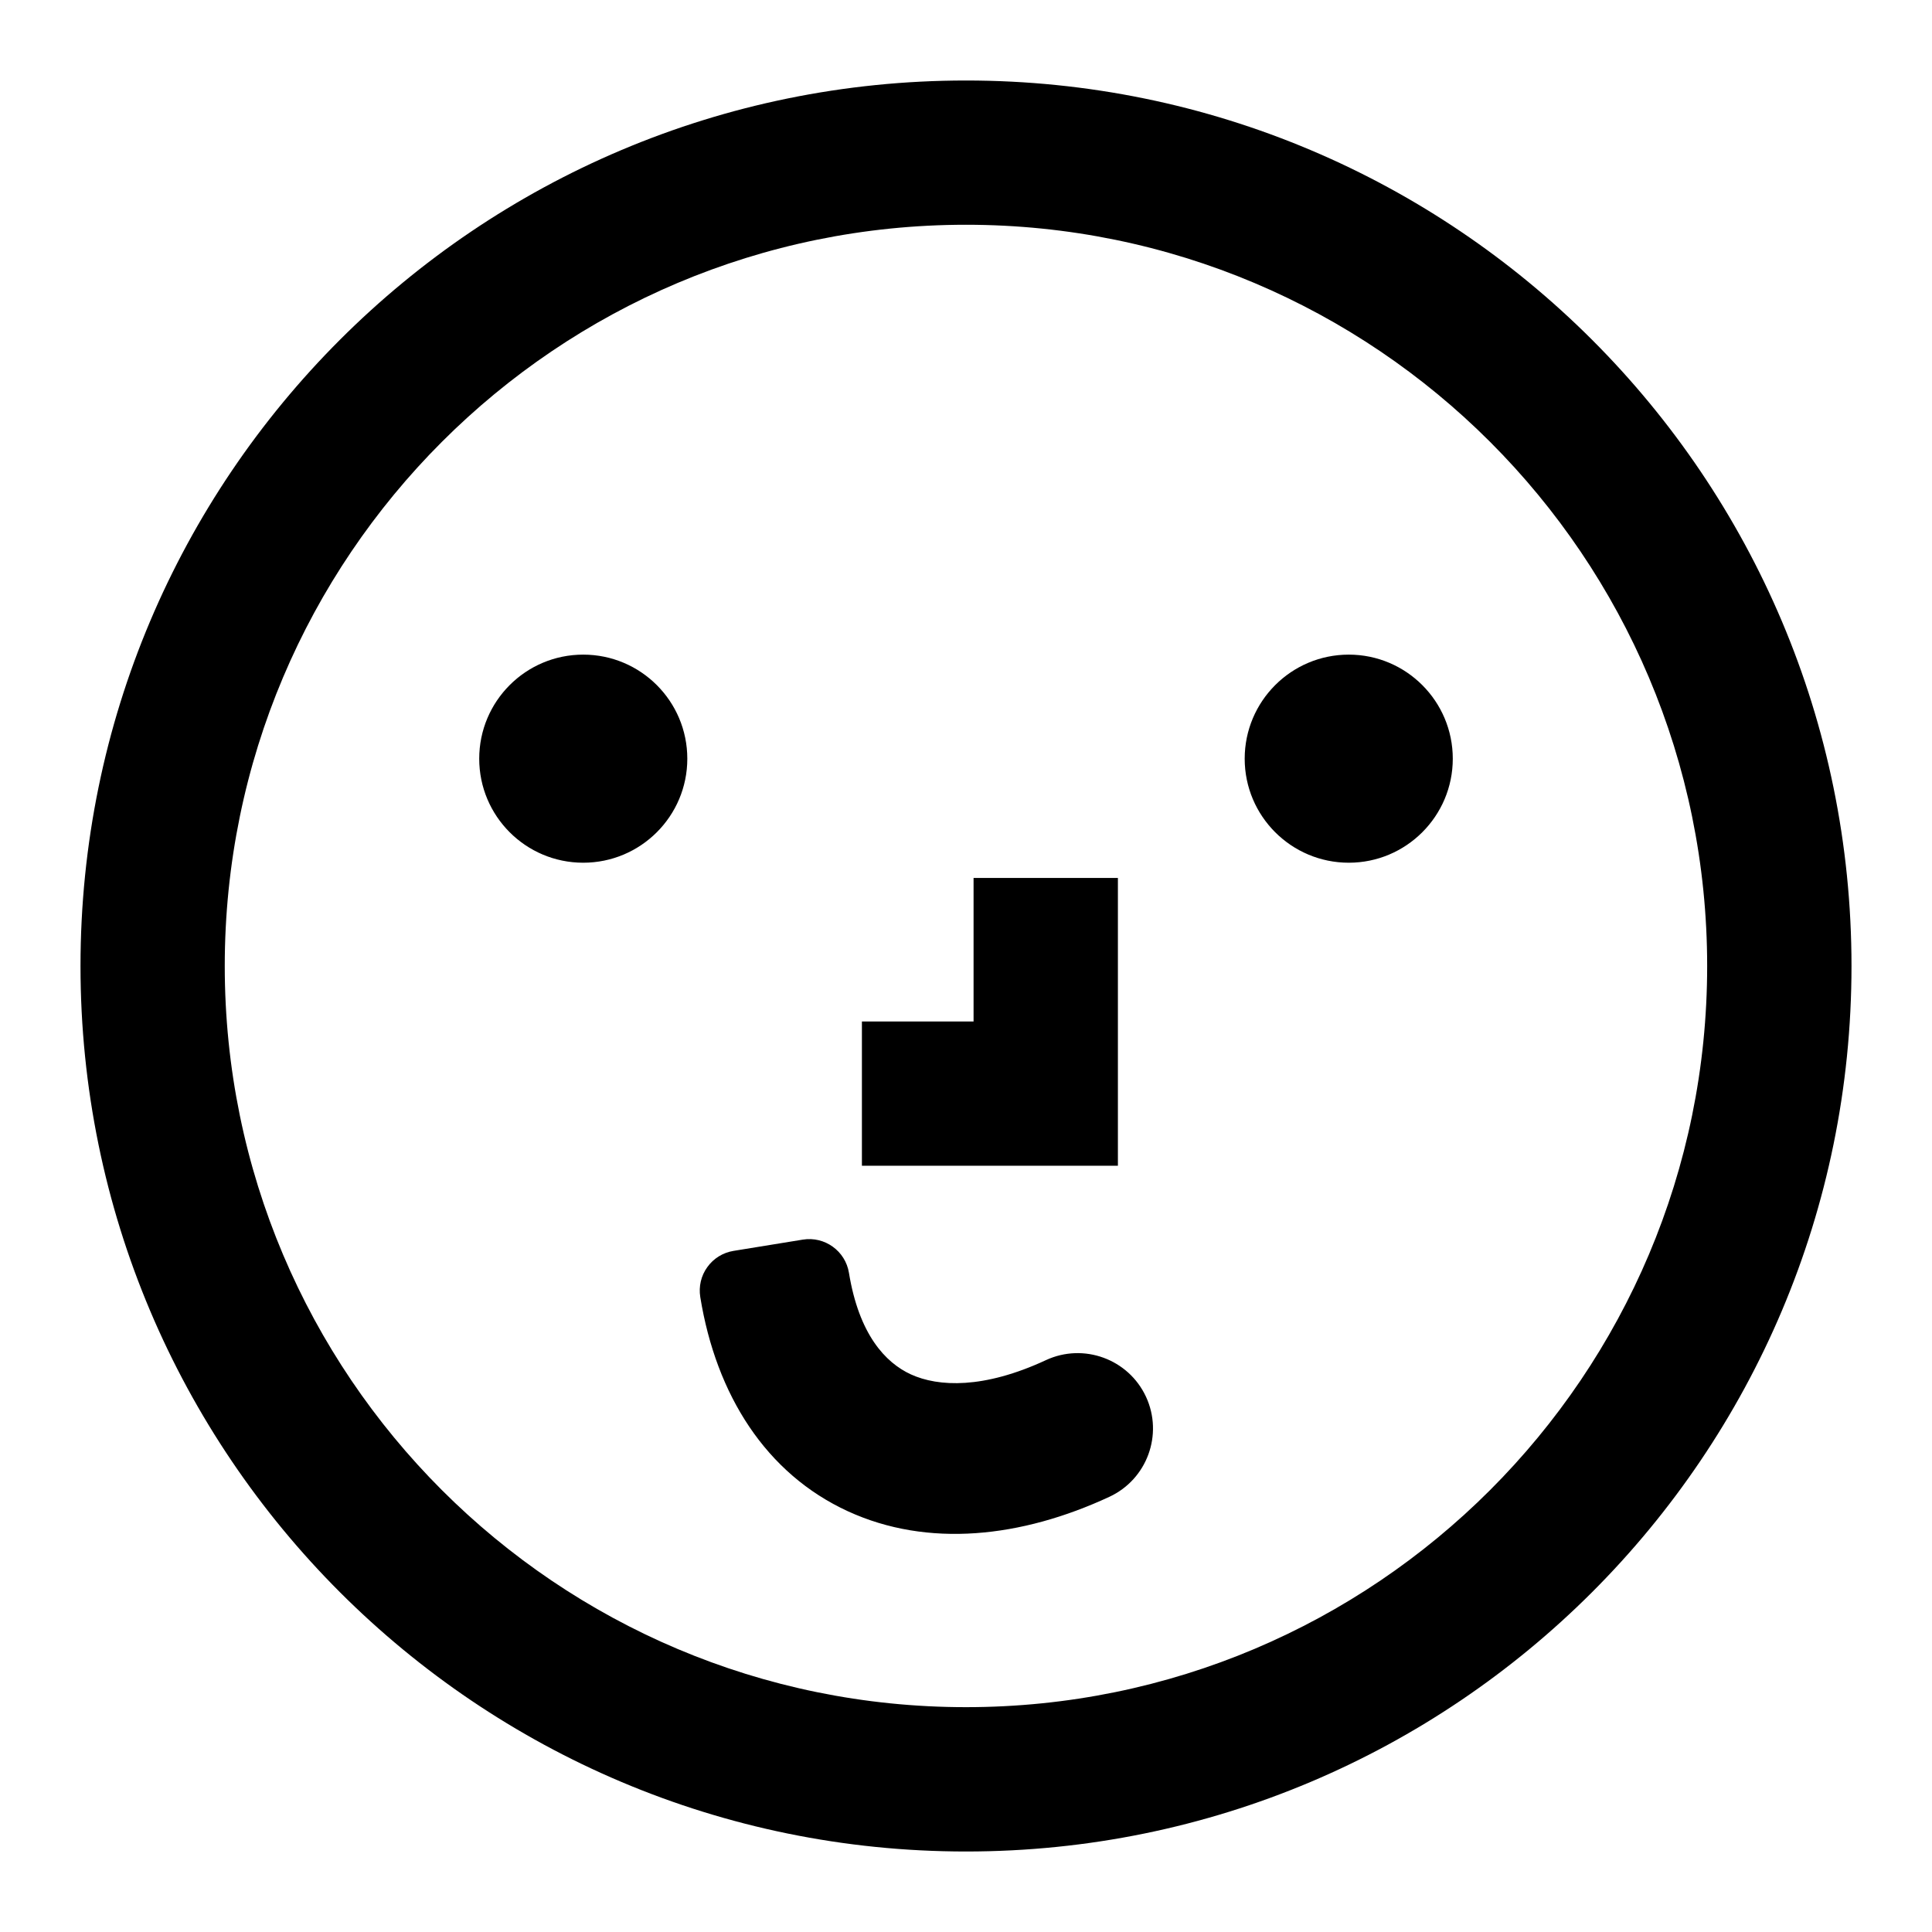 <svg width="24" height="24" viewBox="0 0 24 24" fill="none" xmlns="http://www.w3.org/2000/svg">
<path fill-rule="evenodd" clip-rule="evenodd" d="M12 21.707C17.361 21.707 21.707 17.361 21.707 12C21.707 6.639 17.361 2.292 12 2.292C6.639 2.292 2.292 6.639 2.292 12C2.292 17.361 6.639 21.707 12 21.707ZM12 22.5C17.799 22.5 22.5 17.799 22.5 12C22.5 6.201 17.799 1.5 12 1.5C6.201 1.5 1.5 6.201 1.5 12C1.5 17.799 6.201 22.5 12 22.5Z" fill="black"/>
<path fill-rule="evenodd" clip-rule="evenodd" d="M13.782 17.562C13.883 17.78 13.789 18.039 13.57 18.141C12.561 18.609 11.562 18.695 10.743 18.319C9.912 17.938 9.37 17.129 9.192 16.032L10.053 15.893C10.197 16.779 10.603 17.296 11.106 17.527C11.622 17.764 12.343 17.749 13.203 17.35C13.422 17.249 13.681 17.343 13.782 17.562Z" fill="black"/>
<path fill-rule="evenodd" clip-rule="evenodd" d="M12.594 13.189V11.406H13.387V13.981H11.207V13.189H12.594Z" fill="black"/>
<path d="M17.547 9.425C17.547 9.862 17.192 10.217 16.755 10.217C16.317 10.217 15.962 9.862 15.962 9.425C15.962 8.987 16.317 8.632 16.755 8.632C17.192 8.632 17.547 8.987 17.547 9.425Z" fill="black"/>
<path d="M8.038 9.425C8.038 9.862 7.683 10.217 7.245 10.217C6.808 10.217 6.453 9.862 6.453 9.425C6.453 8.987 6.808 8.632 7.245 8.632C7.683 8.632 8.038 8.987 8.038 9.425Z" fill="black"/>
<path fill-rule="evenodd" clip-rule="evenodd" d="M1 12C1 5.925 5.925 1 12 1C18.075 1 23 5.925 23 12C23 18.075 18.075 23 12 23C5.925 23 1 18.075 1 12ZM12 2.792C6.915 2.792 2.792 6.915 2.792 12C2.792 17.085 6.915 21.207 12 21.207C17.085 21.207 21.207 17.085 21.207 12C21.207 6.915 17.085 2.792 12 2.792ZM7.245 9.132C7.084 9.132 6.953 9.263 6.953 9.425C6.953 9.586 7.084 9.717 7.245 9.717C7.407 9.717 7.538 9.586 7.538 9.425C7.538 9.263 7.407 9.132 7.245 9.132ZM5.953 9.425C5.953 8.711 6.531 8.132 7.245 8.132C7.959 8.132 8.538 8.711 8.538 9.425C8.538 10.138 7.959 10.717 7.245 10.717C6.531 10.717 5.953 10.138 5.953 9.425ZM16.755 9.132C16.593 9.132 16.462 9.263 16.462 9.425C16.462 9.586 16.593 9.717 16.755 9.717C16.916 9.717 17.047 9.586 17.047 9.425C17.047 9.263 16.916 9.132 16.755 9.132ZM15.462 9.425C15.462 8.711 16.041 8.132 16.755 8.132C17.468 8.132 18.047 8.711 18.047 9.425C18.047 10.138 17.468 10.717 16.755 10.717C16.041 10.717 15.462 10.138 15.462 9.425ZM12.094 10.906H13.887V14.481H10.707V12.689H12.094V10.906ZM9.973 15.399C10.245 15.355 10.502 15.54 10.546 15.812C10.671 16.577 10.998 16.927 11.315 17.073C11.657 17.229 12.219 17.256 12.993 16.896C13.461 16.679 14.018 16.882 14.236 17.351C14.453 17.82 14.25 18.376 13.781 18.594C12.687 19.102 11.528 19.23 10.534 18.774C9.515 18.306 8.896 17.329 8.699 16.112C8.678 15.981 8.709 15.847 8.787 15.74C8.864 15.632 8.982 15.56 9.112 15.539L9.973 15.399Z" fill="black"/>
</svg>
